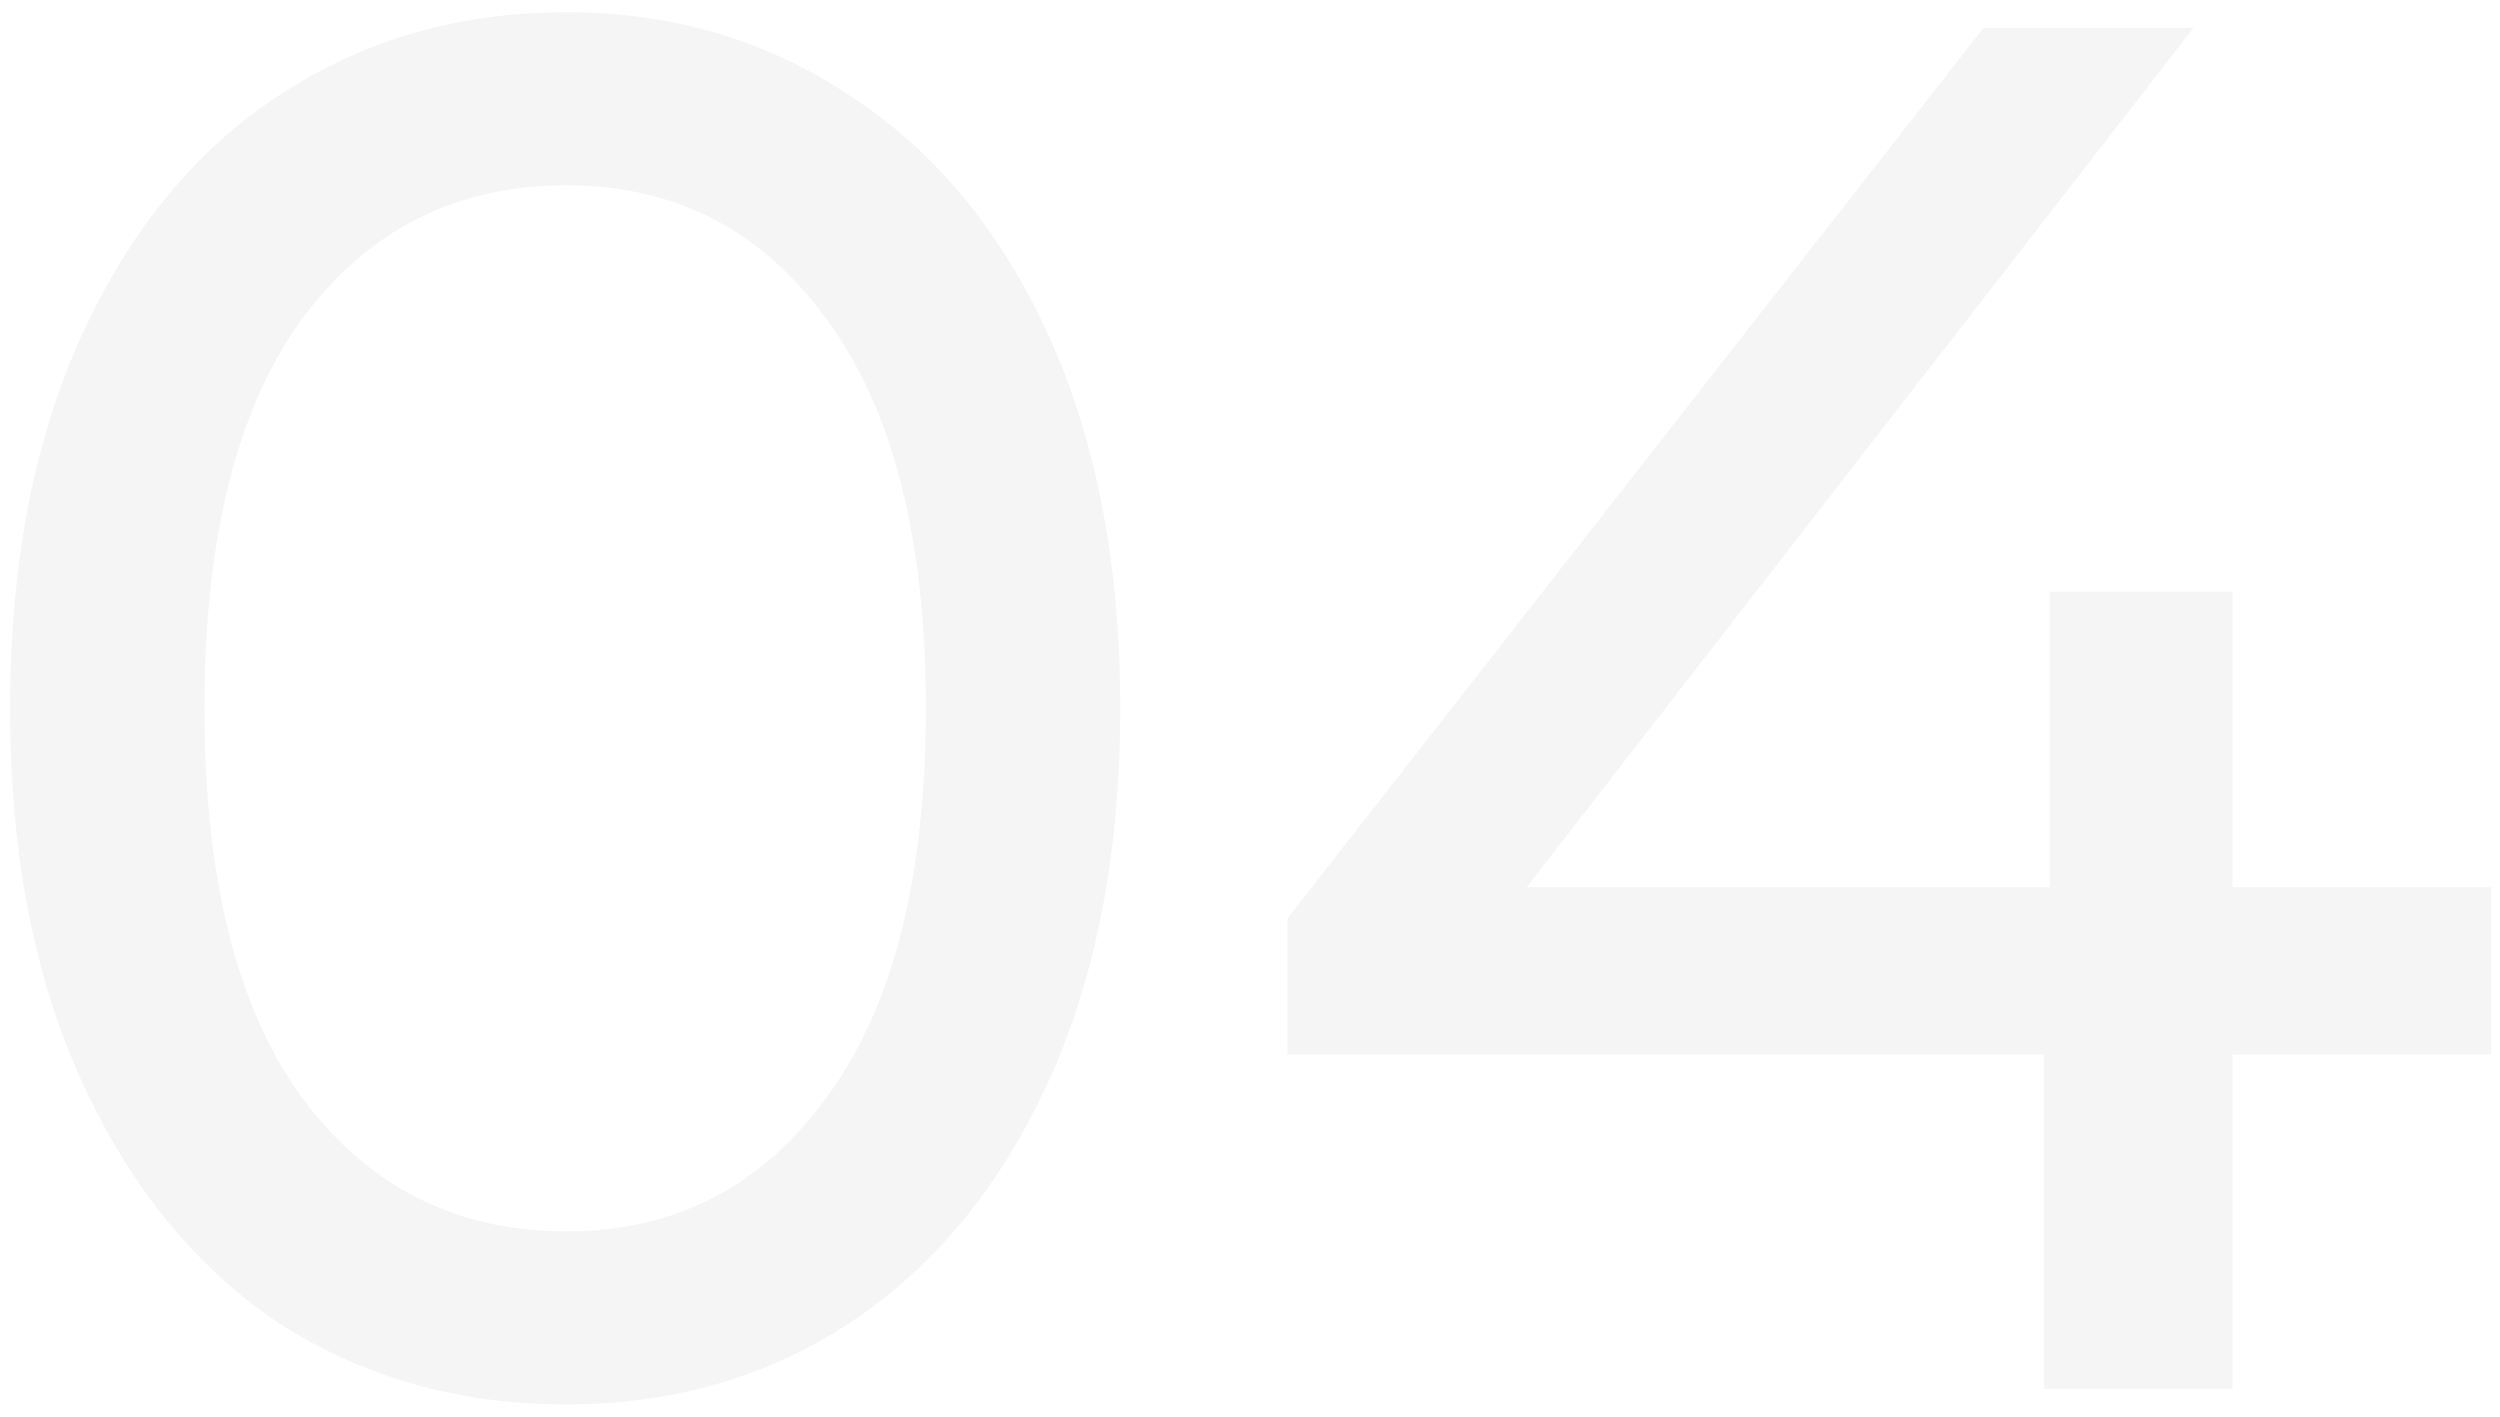 <svg width="180" height="102" viewBox="0 0 180 102" fill="none" xmlns="http://www.w3.org/2000/svg">
<path d="M40.76 101.12C33.013 101.12 26.107 99.16 20.04 95.24C14.067 91.227 9.353 85.44 5.9 77.88C2.447 70.32 0.72 61.36 0.72 51C0.72 40.64 2.447 31.68 5.9 24.12C9.353 16.56 14.067 10.82 20.04 6.9C26.107 2.887 33.013 0.88 40.76 0.88C48.413 0.88 55.227 2.887 61.2 6.9C67.267 10.82 72.027 16.56 75.48 24.12C78.933 31.68 80.66 40.64 80.66 51C80.66 61.36 78.933 70.32 75.48 77.88C72.027 85.44 67.267 91.227 61.2 95.24C55.227 99.16 48.413 101.12 40.76 101.12ZM40.76 88.66C48.6 88.66 54.853 85.44 59.52 79C64.28 72.56 66.66 63.227 66.66 51C66.66 38.773 64.28 29.44 59.52 23C54.853 16.56 48.6 13.34 40.76 13.34C32.827 13.34 26.48 16.56 21.72 23C17.053 29.44 14.72 38.773 14.72 51C14.72 63.227 17.053 72.56 21.72 79C26.48 85.44 32.827 88.66 40.76 88.66ZM179.359 75.92H160.739V100H147.159V75.92H92.699V66.12L142.819 2H157.939L109.919 63.88H147.579V42.6H160.739V63.88H179.359V75.92Z" fill="black" fill-opacity="0.04"/>
</svg>
